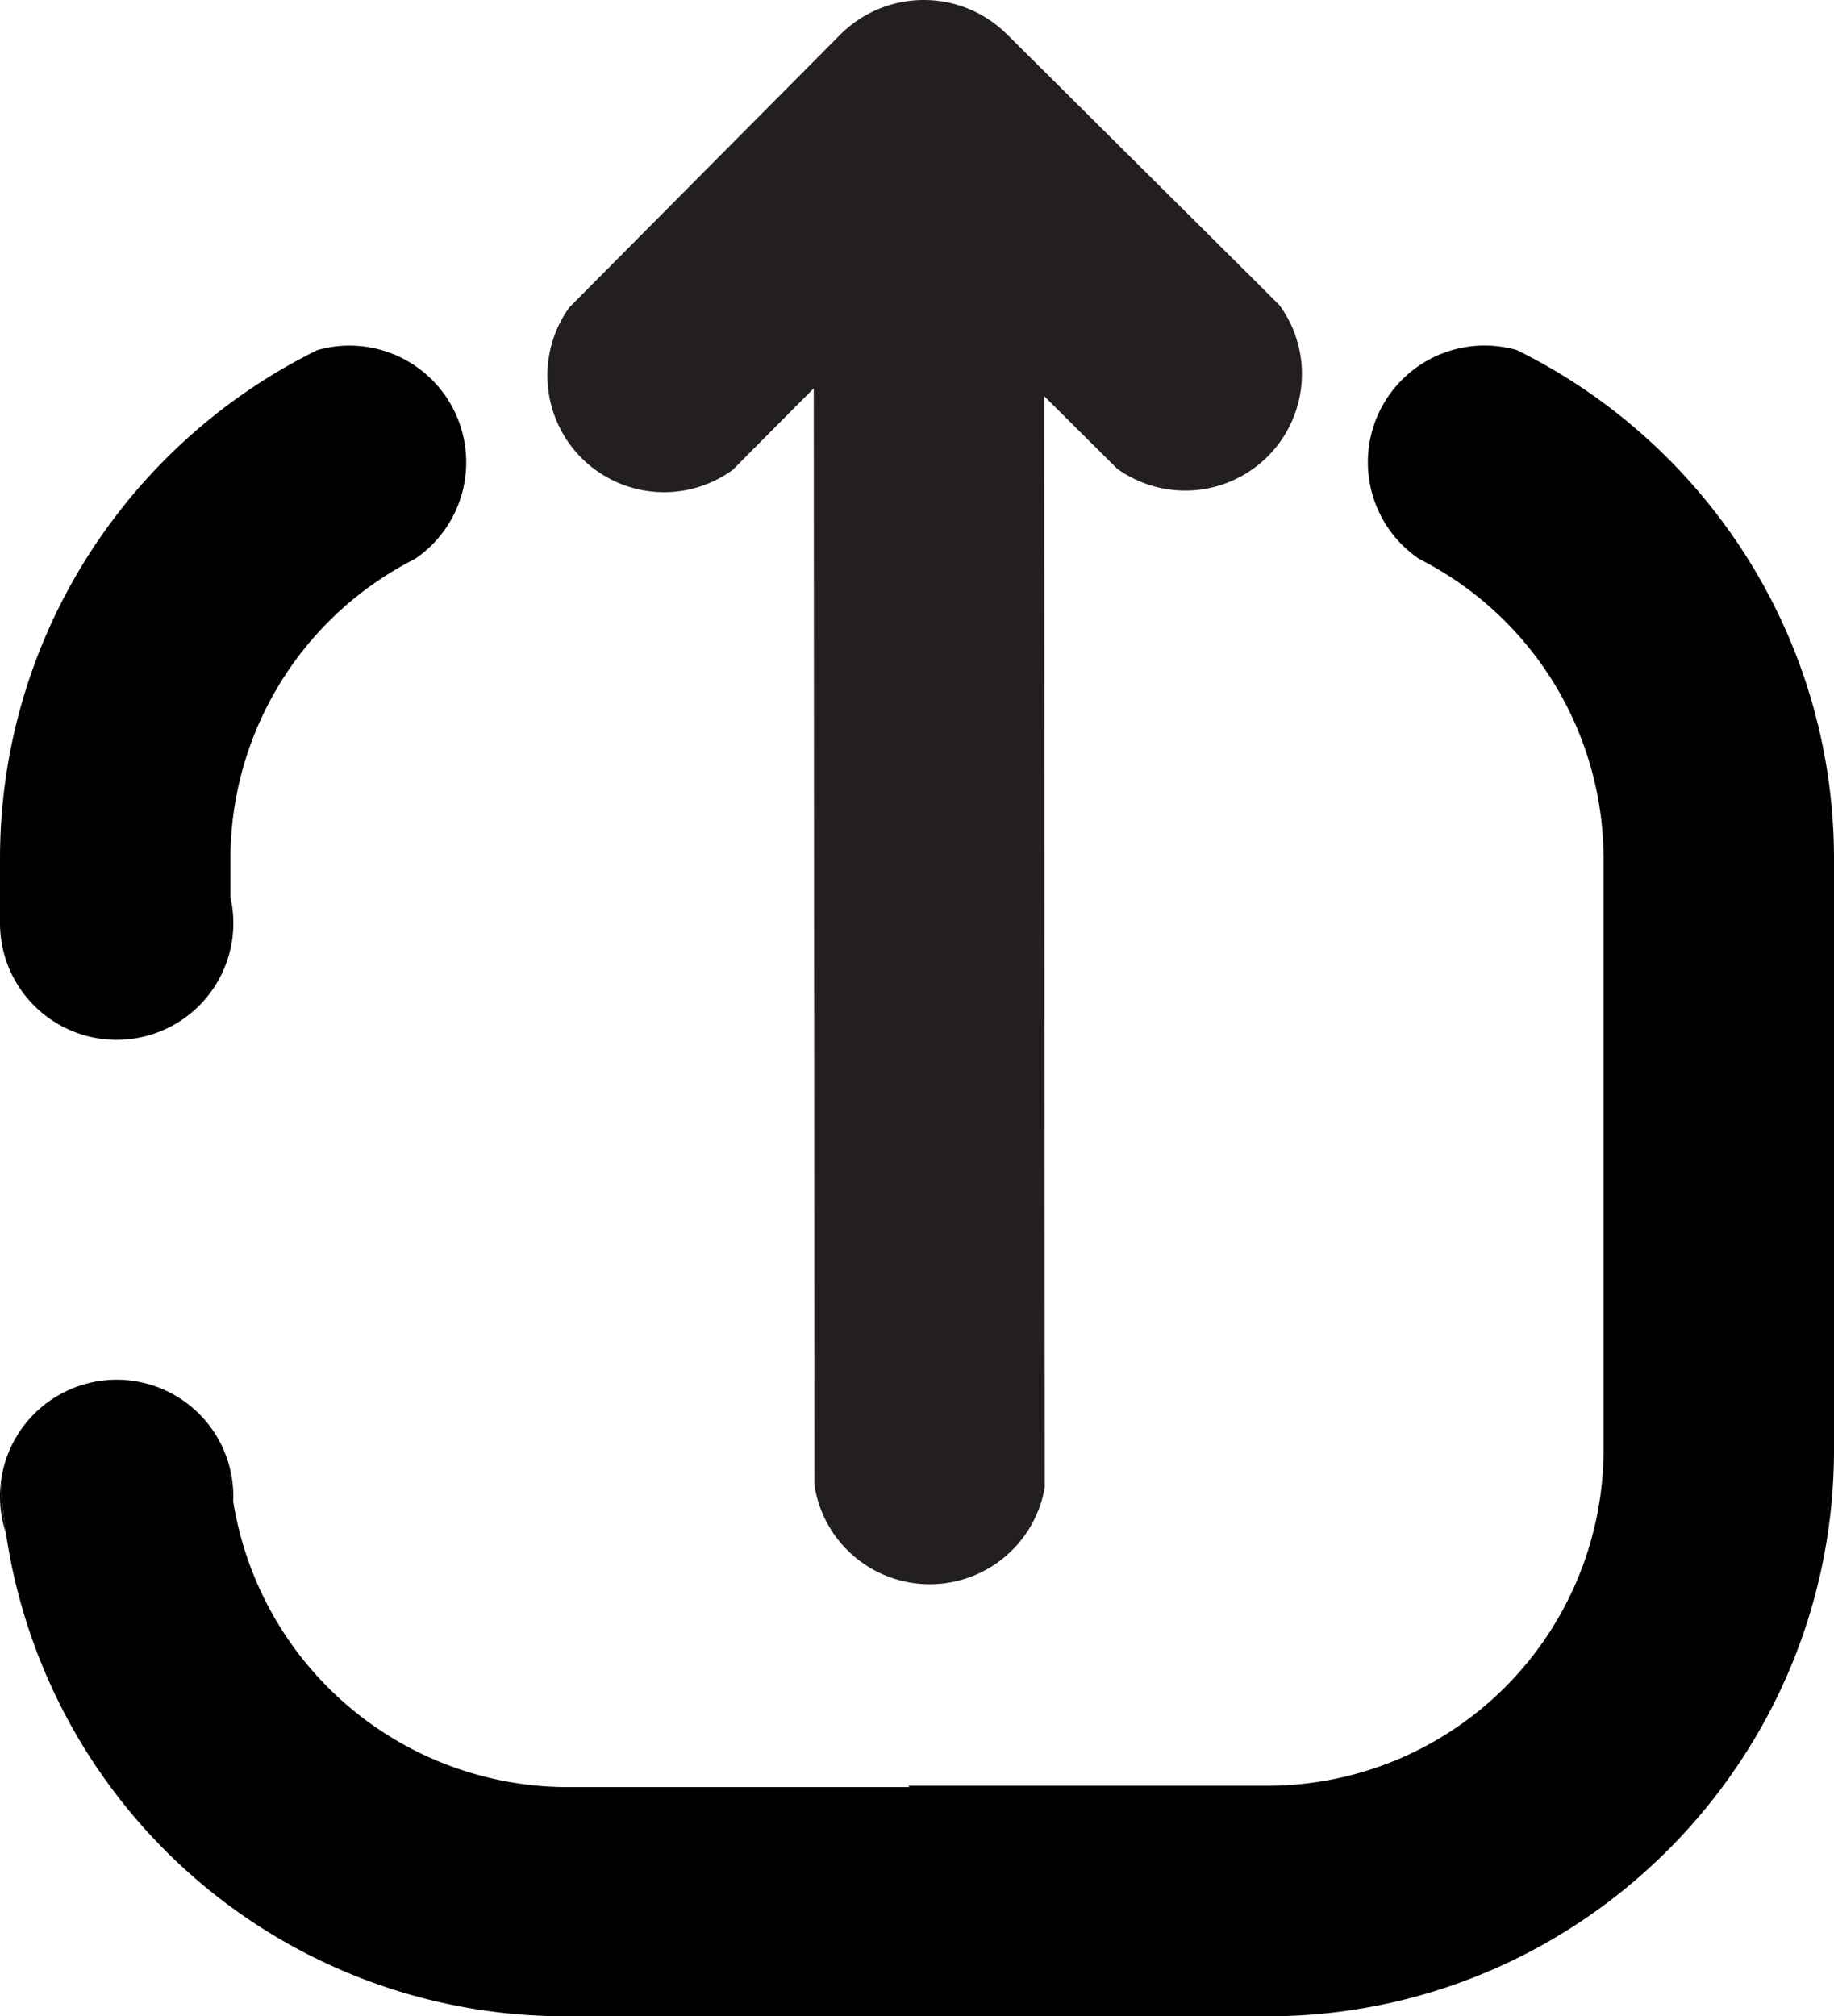 <svg xmlns="http://www.w3.org/2000/svg" viewBox="0 0 835.67 918.7"><defs><style>.cls-1{fill:#231f20;}</style></defs><g id="Layer_2" data-name="Layer 2"><g id="Layer_12" data-name="Layer 12"><path class="cls-1" d="M593.22,170.21A53.17,53.17,0,0,1,509,213.53l0,0-11.87-11.82h0l-21.35-21.21.29,497.07a53.16,53.16,0,0,1-105-1.11l-.29-499.5-25.08,25.22-11.84,11.92a53.17,53.17,0,0,1-74.47-74l11.84-11.93L382.77,15.88a53.79,53.79,0,0,1,76.1-.22L571.12,127.21s0,0,0,0L583,139.08A52.88,52.88,0,0,1,593.22,170.21Z"/><path d="M835.67,391.35V660.53c0,141.08-113.77,256.11-254.35,258.16-1.29,0-323.74,0-323.74,0A257.36,257.36,0,0,1,76.37,844.24l-1.92-1.92A257.66,257.66,0,0,1,2.73,698.65Q1,687.18.39,675.39a53.16,53.16,0,0,1,104.18-7.11,154.54,154.54,0,0,0,153.62,146H414.41l-.61-.61,163.67,0a153.27,153.27,0,0,0,153.2-153.2V391.35a153.23,153.23,0,0,0-75.48-132q-4.22-2.5-8.58-4.71a53.18,53.18,0,0,1,44.52-95.13q10.51,5.17,20.46,11.25C785.94,216.17,835.67,298.07,835.67,391.35Z"/><path d="M.39,675.39Q1,687.17,2.73,698.65A53,53,0,0,1,0,681.81,52.33,52.33,0,0,1,.39,675.39Z"/><path d="M106.31,681.81c0,.87,0,1.73-.07,2.58a152.57,152.57,0,0,1-1.67-16.11A53.44,53.44,0,0,1,106.31,681.81Z"/><path d="M212.43,210.63a53.15,53.15,0,0,1-23.37,44.05q-4.38,2.2-8.59,4.71a153.25,153.25,0,0,0-75.48,132v41.06A53.16,53.16,0,0,1,0,420.63V391.35C0,298.07,49.73,216.17,124.08,170.8q9.95-6.06,20.46-11.25a53.19,53.19,0,0,1,67.89,51.08Z"/><path d="M106.31,420.63A52.65,52.65,0,0,1,105,432.41V408.86A52.62,52.62,0,0,1,106.31,420.63Z"/></g></g></svg>